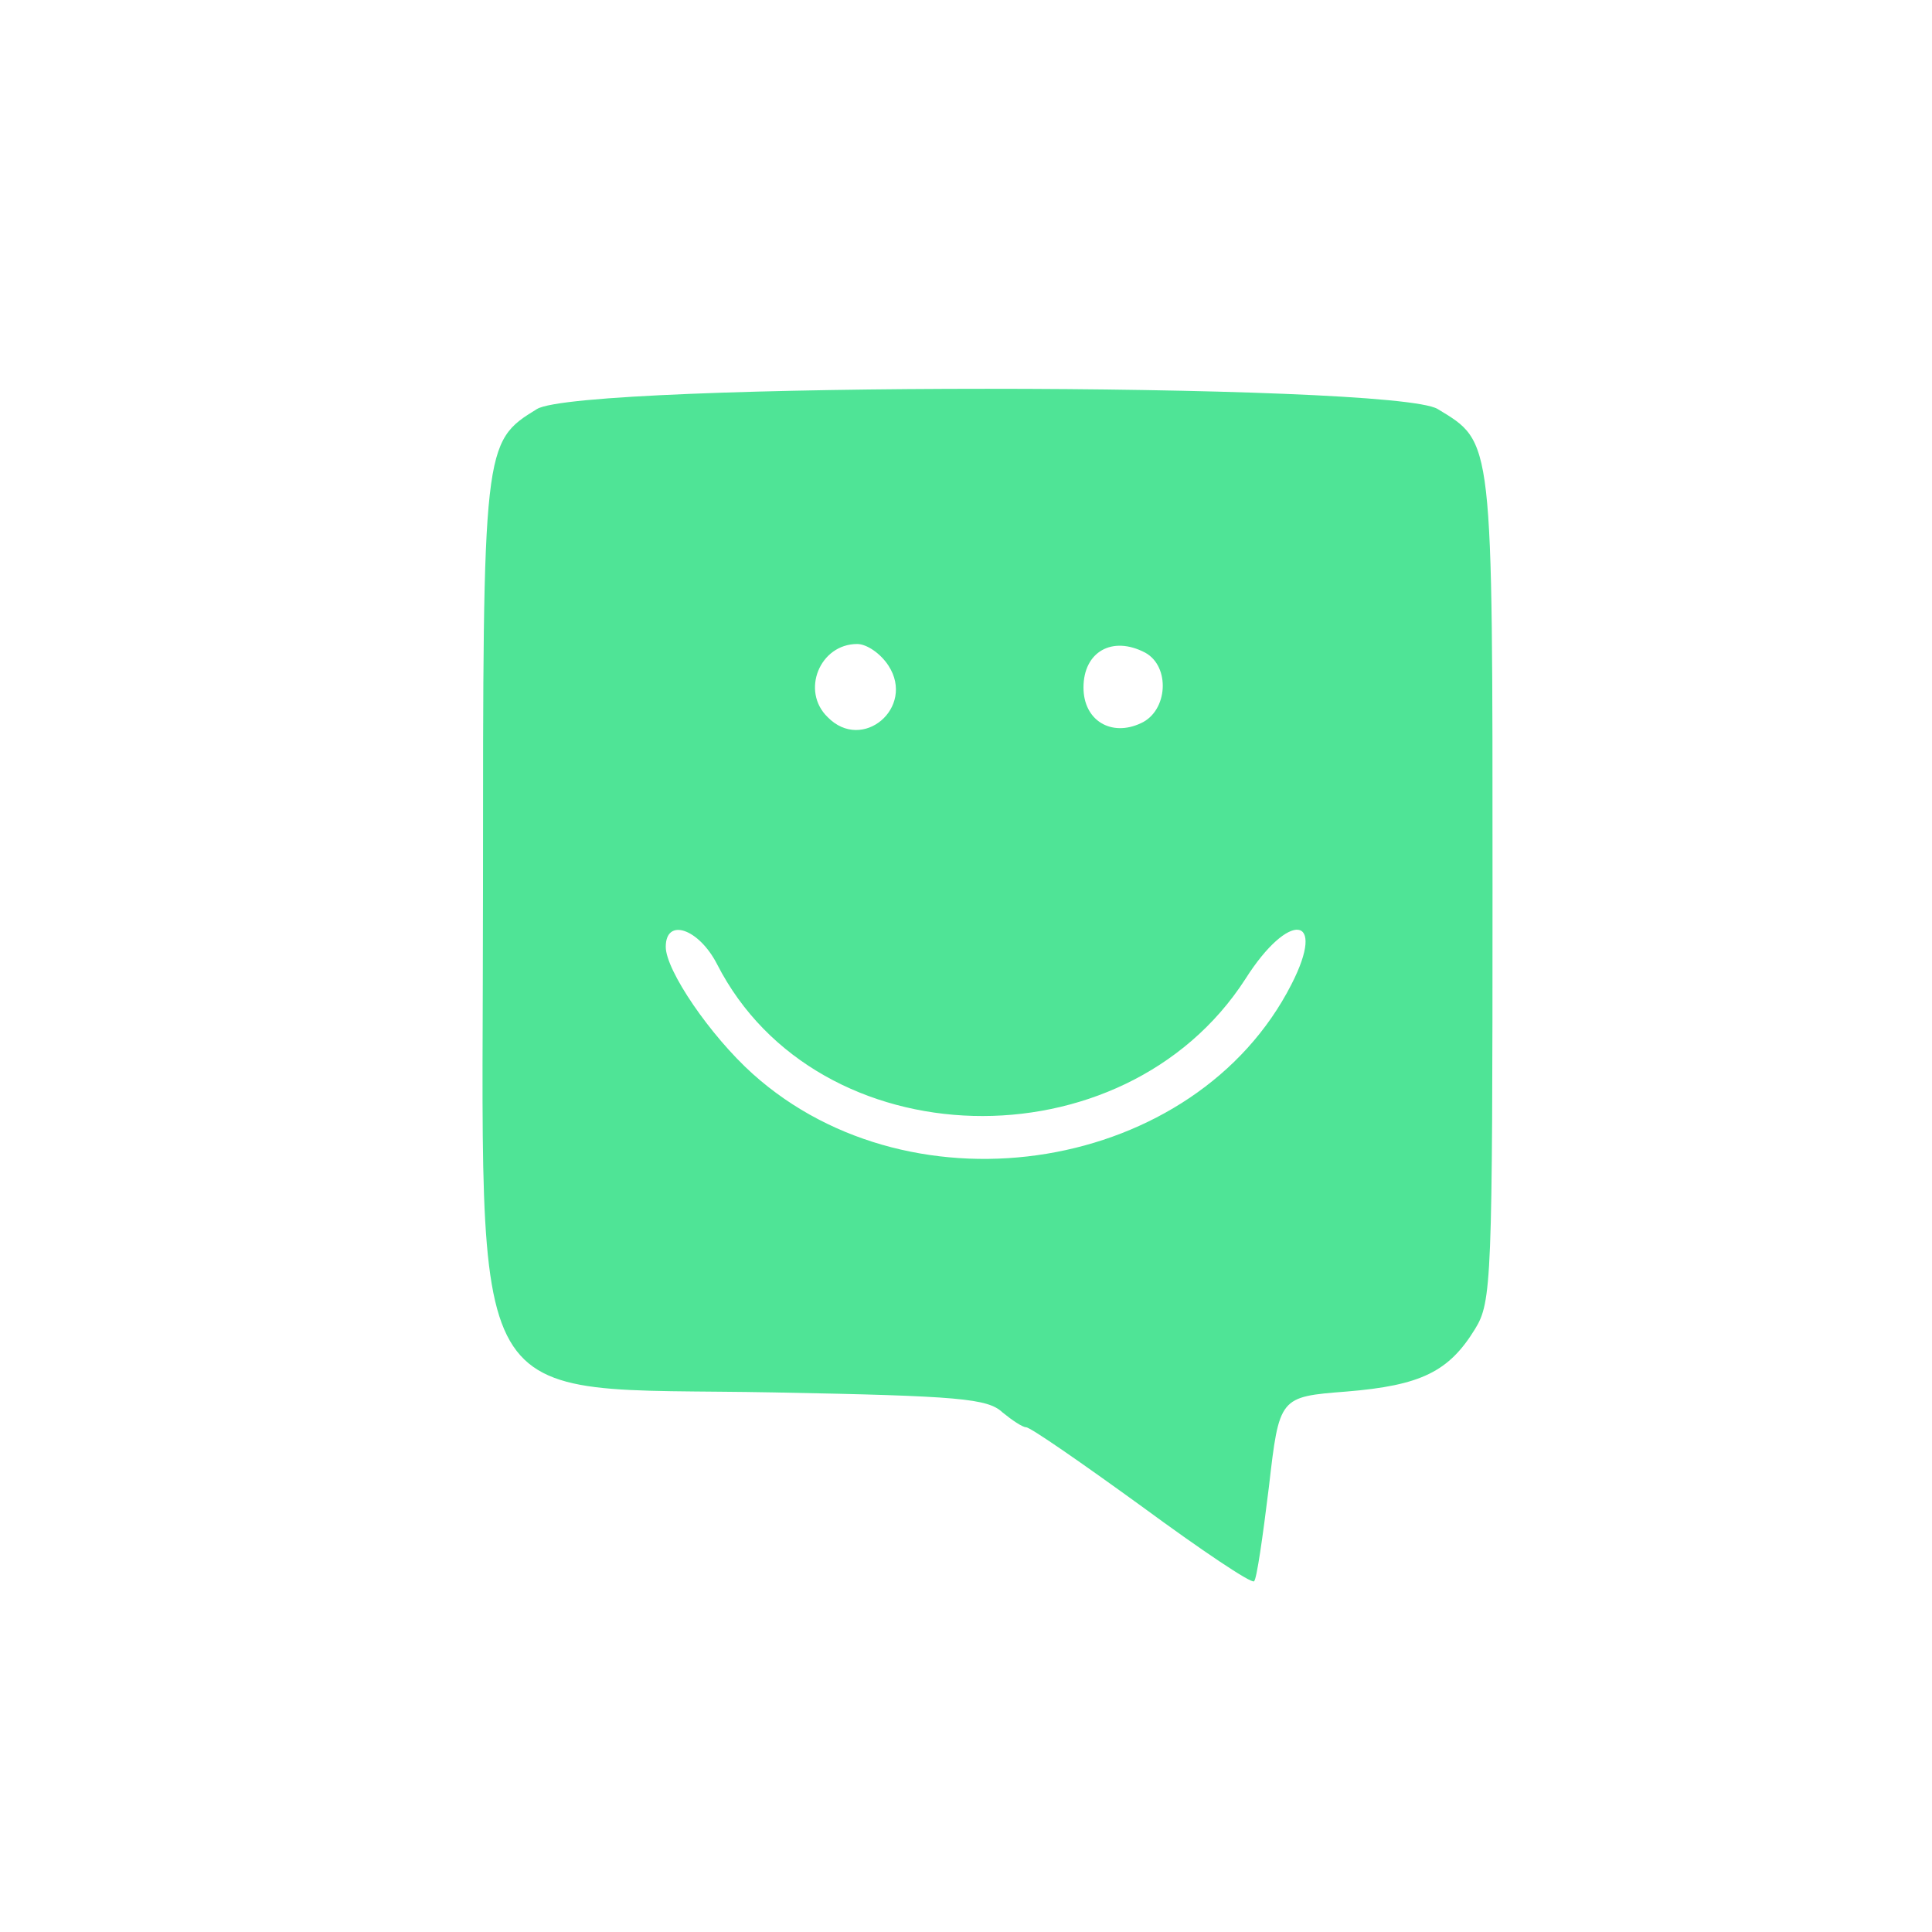 <svg width="200px" height="200px"  viewBox="0 0 125 222"  xmlns="http://www.w3.org/2000/svg">
  <g transform="translate(0,222) scale(0.1,-0.1)" fill="#4fe496" stroke="none">
    <path d="M132 1750 c-62 -38 -62 -41 -62 -552 0 -620 -29 -571 335 -578 213
-4 245 -7 262 -23 11 -9 23 -17 27 -17 5 0 64 -41 133 -91 68 -50 126 -89 129
-86 3 2 10 51 17 108 12 104 12 104 89 110 86 7 118 23 148 72 19 31 20 54 20
505 0 522 1 513 -63 552 -51 31 -984 31 -1035 0z m404 -295 c31 -48 -30 -100
-70 -59 -31 30 -9 84 34 84 11 0 27 -11 36 -25z m295 15 c29 -16 26 -67 -5
-81 -34 -16 -66 3 -66 41 0 41 33 60 71 40z m-492 -358 c115 -225 467 -234
607 -17 50 79 94 74 53 -6 -110 -216 -434 -269 -619 -103 -49 44 -100 119
-100 146 0 34 38 21 59 -20z" />
  </g>
</svg>